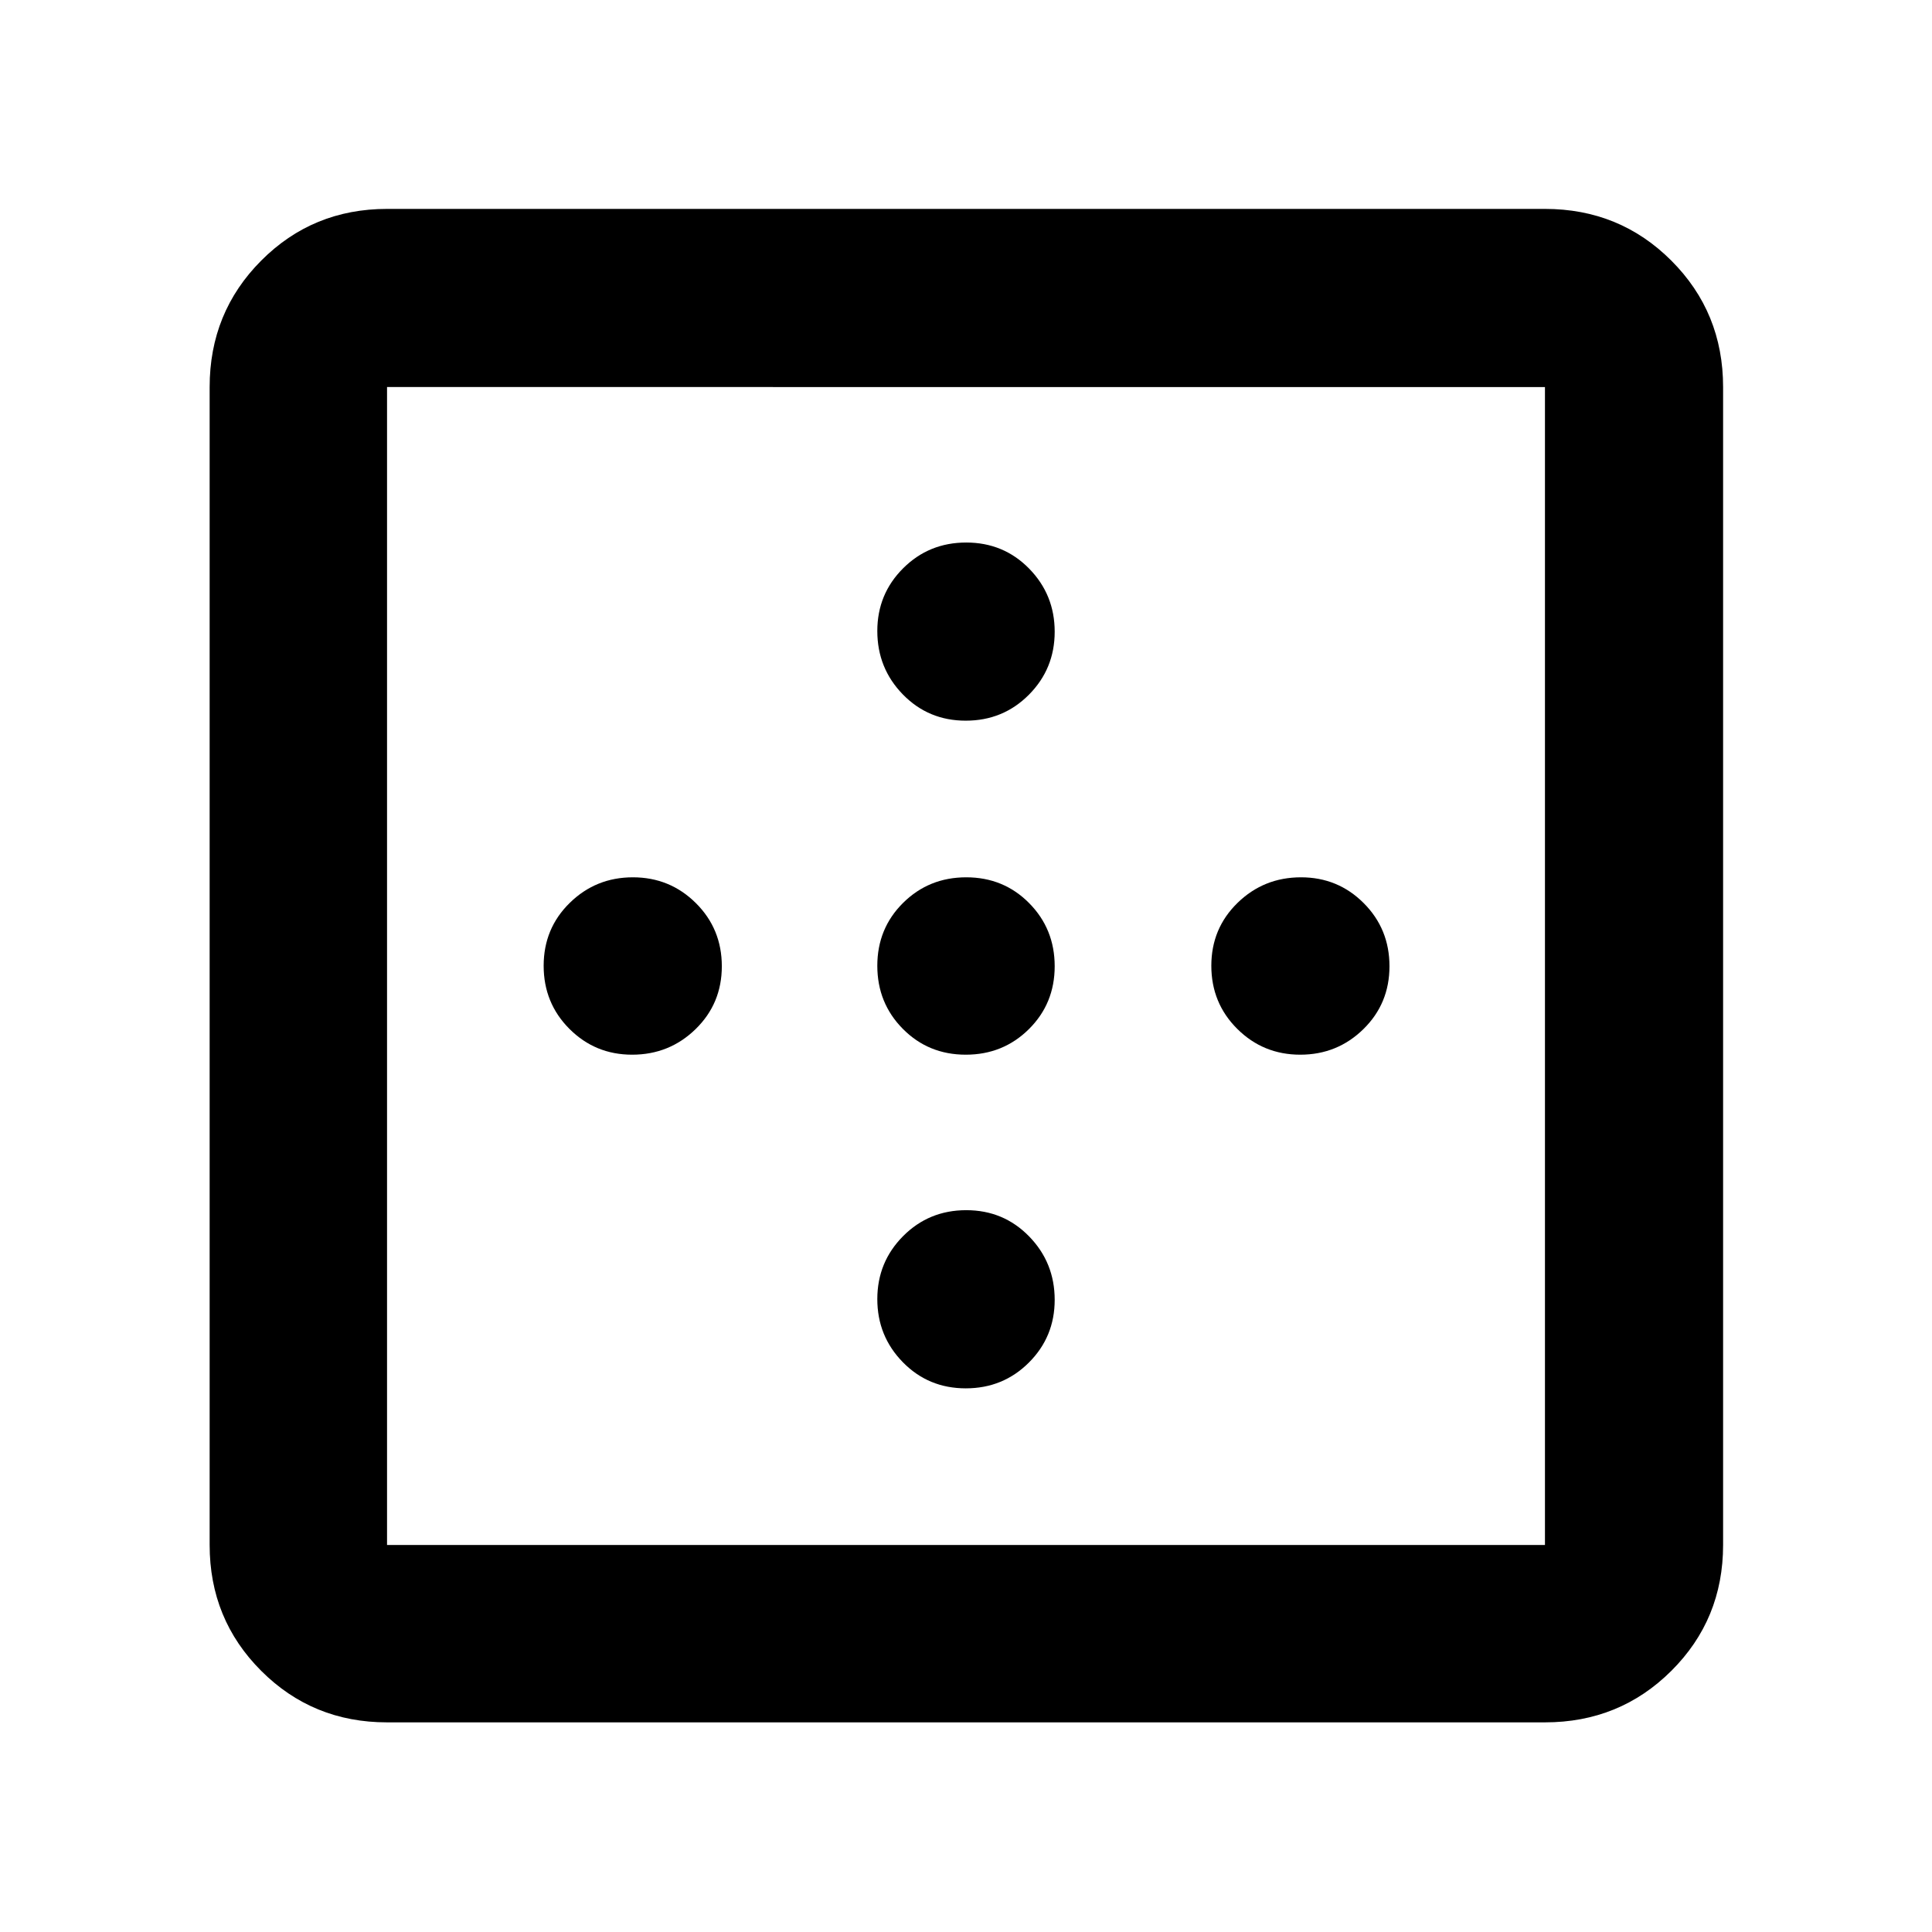 <svg xmlns="http://www.w3.org/2000/svg" height="40" viewBox="0 -960 960 960" width="40"><path d="M479.88-601.9q-18.55 0-31.25-13.03t-12.7-31.54q0-18.34 12.82-31.14 12.82-12.81 31.37-12.81t31.25 12.96q12.7 12.97 12.7 31.37 0 18.41-12.82 31.3t-31.37 12.89ZM314.1-435.93q-18.34 0-31.15-12.82-12.81-12.82-12.81-31.37t12.97-31.25q12.97-12.7 31.37-12.7t31.3 12.82q12.89 12.82 12.89 31.37t-13.04 31.25q-13.03 12.7-31.53 12.7Zm165.78 0q-18.55 0-31.25-12.82t-12.7-31.37q0-18.55 12.82-31.25t31.37-12.7q18.55 0 31.25 12.82t12.7 31.37q0 18.55-12.82 31.25t-31.37 12.7Zm166.21 0q-18.41 0-31.3-12.82t-12.89-31.37q0-18.55 13.03-31.25t31.54-12.7q18.34 0 31.14 12.82 12.81 12.82 12.81 31.37t-12.96 31.25q-12.97 12.7-31.37 12.7ZM479.88-270.14q-18.55 0-31.25-12.97t-12.7-31.37q0-18.4 12.82-31.3 12.82-12.89 31.37-12.89t31.25 13.04q12.7 13.03 12.7 31.53 0 18.34-12.82 31.15-12.82 12.81-31.37 12.81Zm-287.56 77.82h575.36v-575.36H192.32v575.36Zm0 88.15q-36.94 0-62.54-25.61-25.61-25.6-25.61-62.54v-575.36q0-37.1 25.61-62.81 25.6-25.71 62.54-25.71h575.36q37.1 0 62.81 25.71t25.71 62.81v575.36q0 36.94-25.71 62.54-25.71 25.61-62.81 25.61H192.32Z"/></svg>
